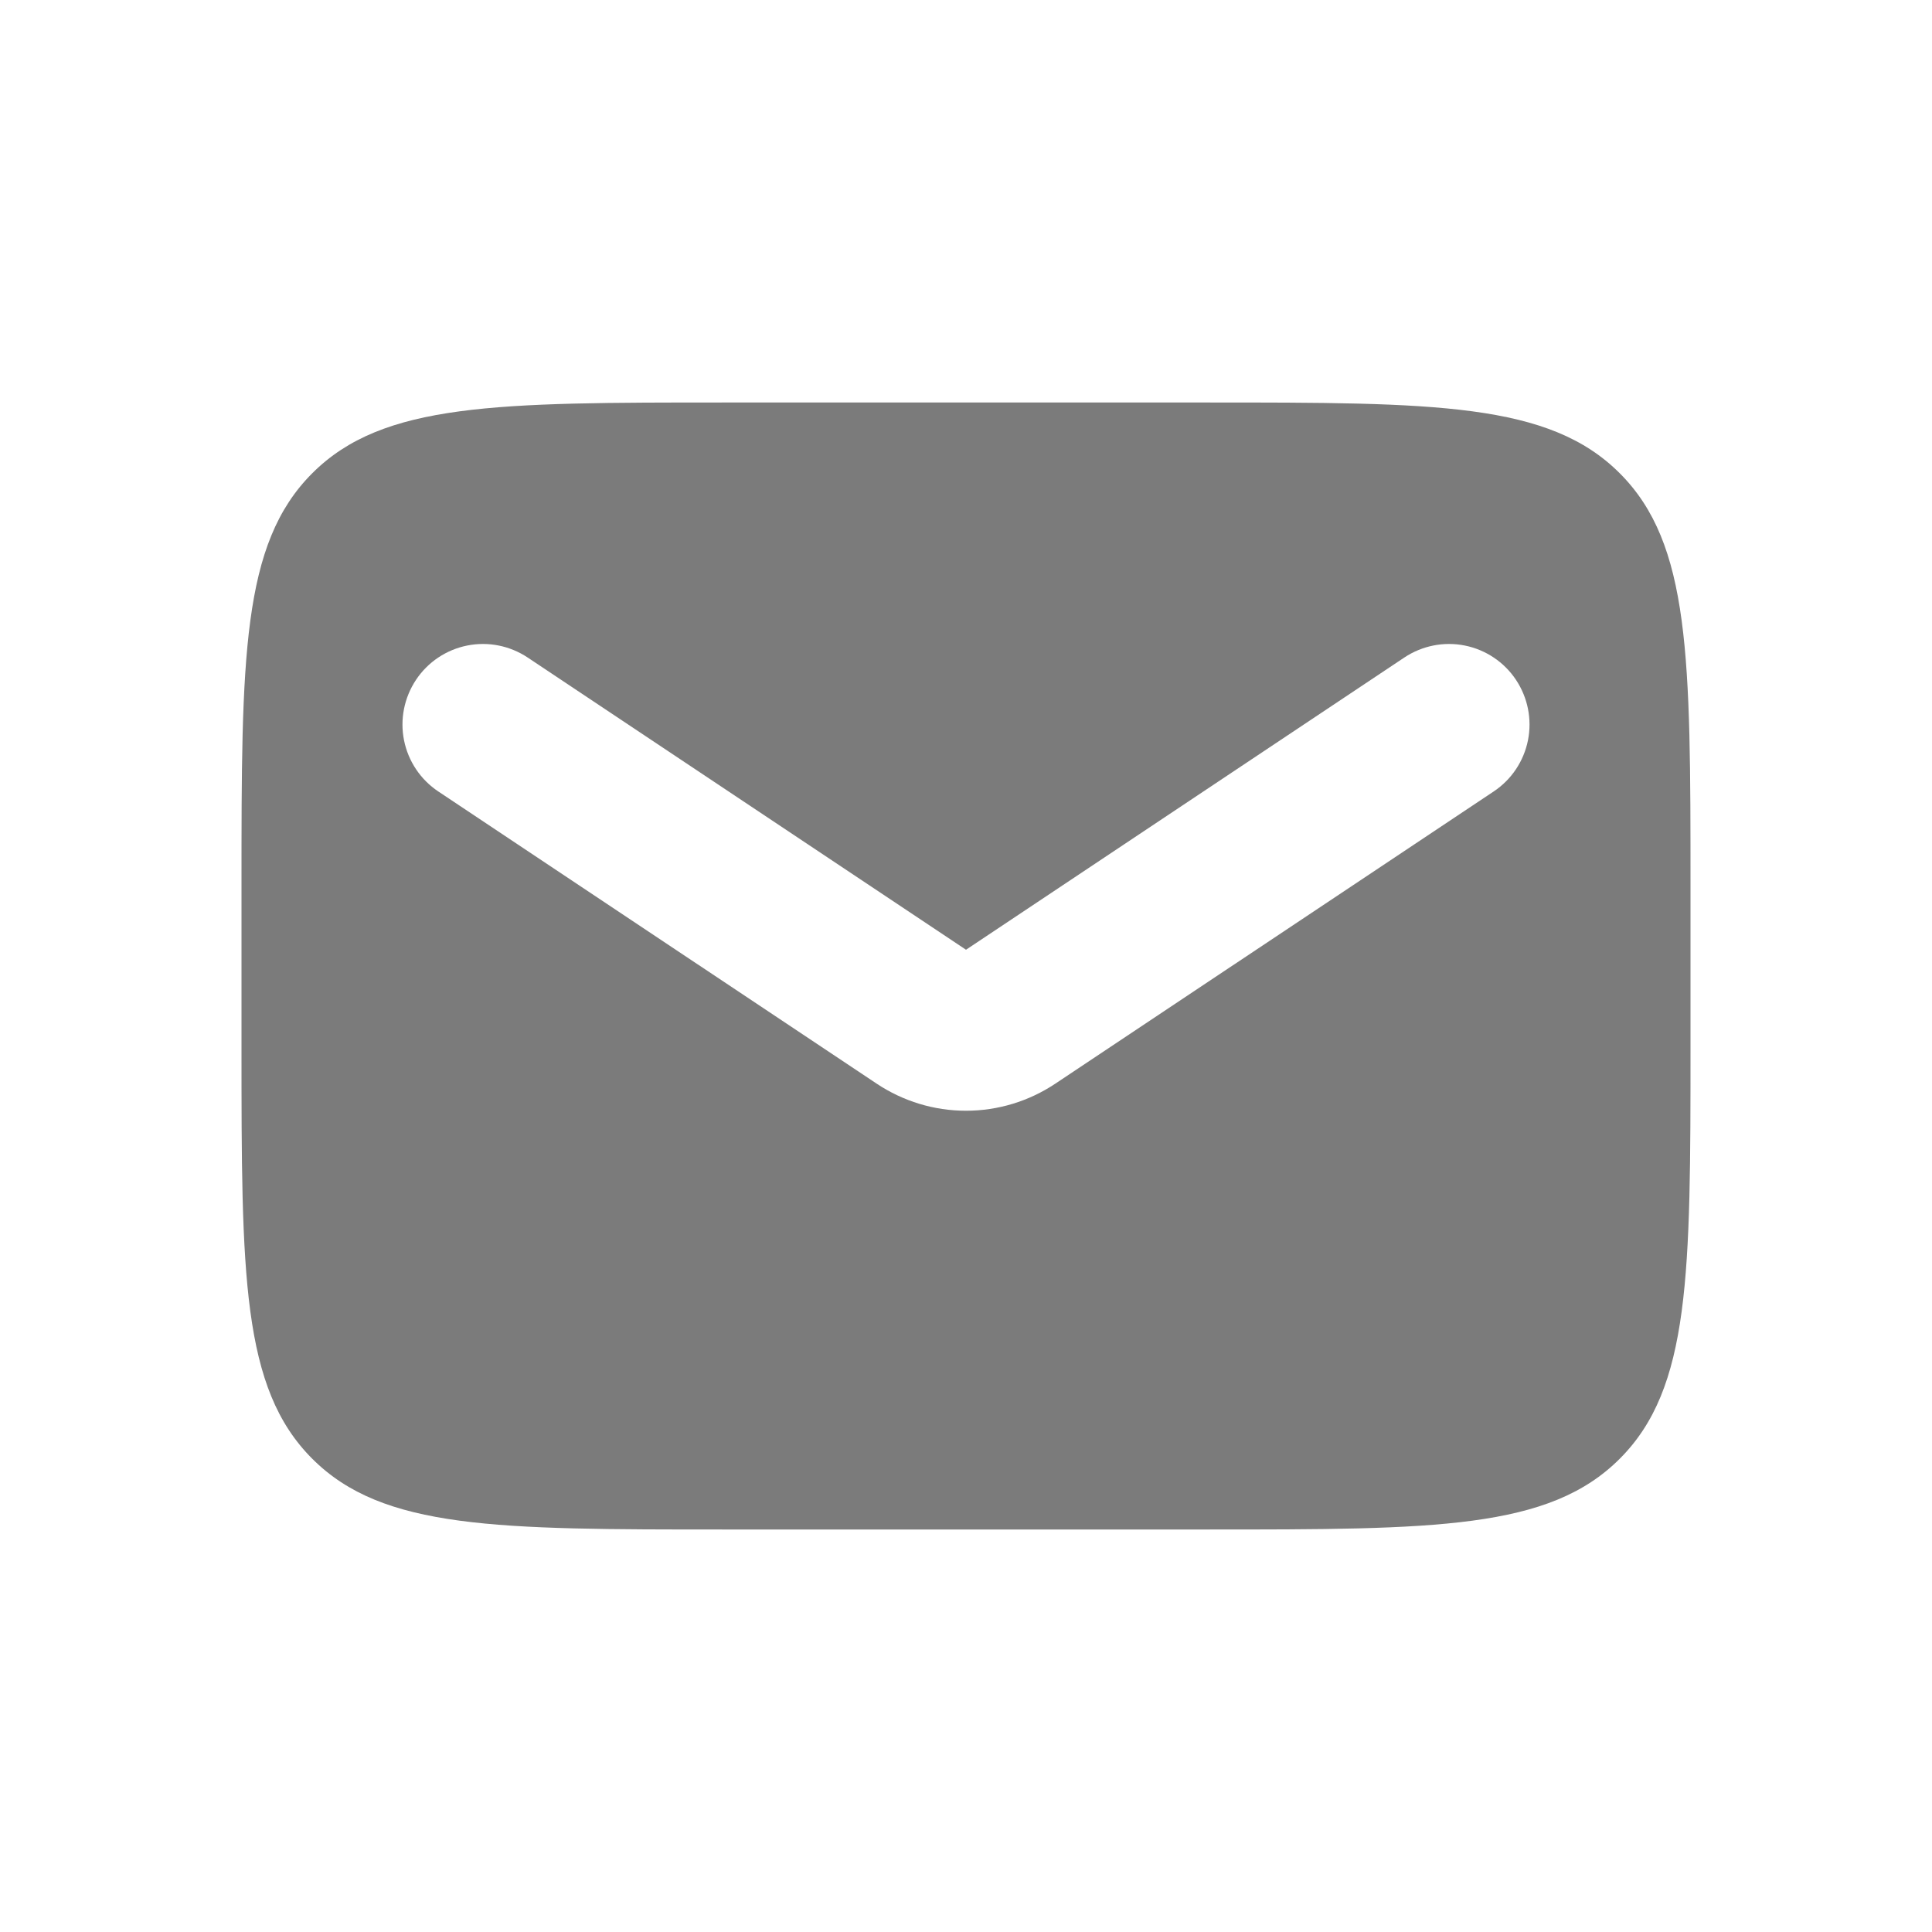 <svg width="24" height="24" viewBox="0 0 24 24" fill="none" xmlns="http://www.w3.org/2000/svg">
<path fill-rule="evenodd" clip-rule="evenodd" d="M3.879 5.879C3 6.757 3 8.172 3 11V13C3 15.828 3 17.243 3.879 18.121C4.757 19 6.172 19 9 19H15C17.828 19 19.243 19 20.121 18.121C21 17.243 21 15.828 21 13V11C21 8.172 21 6.757 20.121 5.879C19.243 5 17.828 5 15 5H9C6.172 5 4.757 5 3.879 5.879ZM6.555 8.168C6.334 8.021 6.064 7.967 5.804 8.019C5.544 8.071 5.315 8.224 5.168 8.445C5.021 8.666 4.967 8.936 5.019 9.196C5.071 9.456 5.224 9.685 5.445 9.832L10.891 13.462C11.22 13.681 11.605 13.798 12 13.798C12.395 13.798 12.78 13.681 13.109 13.462L18.555 9.832C18.776 9.685 18.929 9.456 18.981 9.196C19.033 8.936 18.979 8.666 18.832 8.445C18.685 8.224 18.456 8.071 18.196 8.019C17.936 7.967 17.666 8.021 17.445 8.168L12 11.798L6.555 8.168Z" fill="#7B7B7B"/>
</svg>
